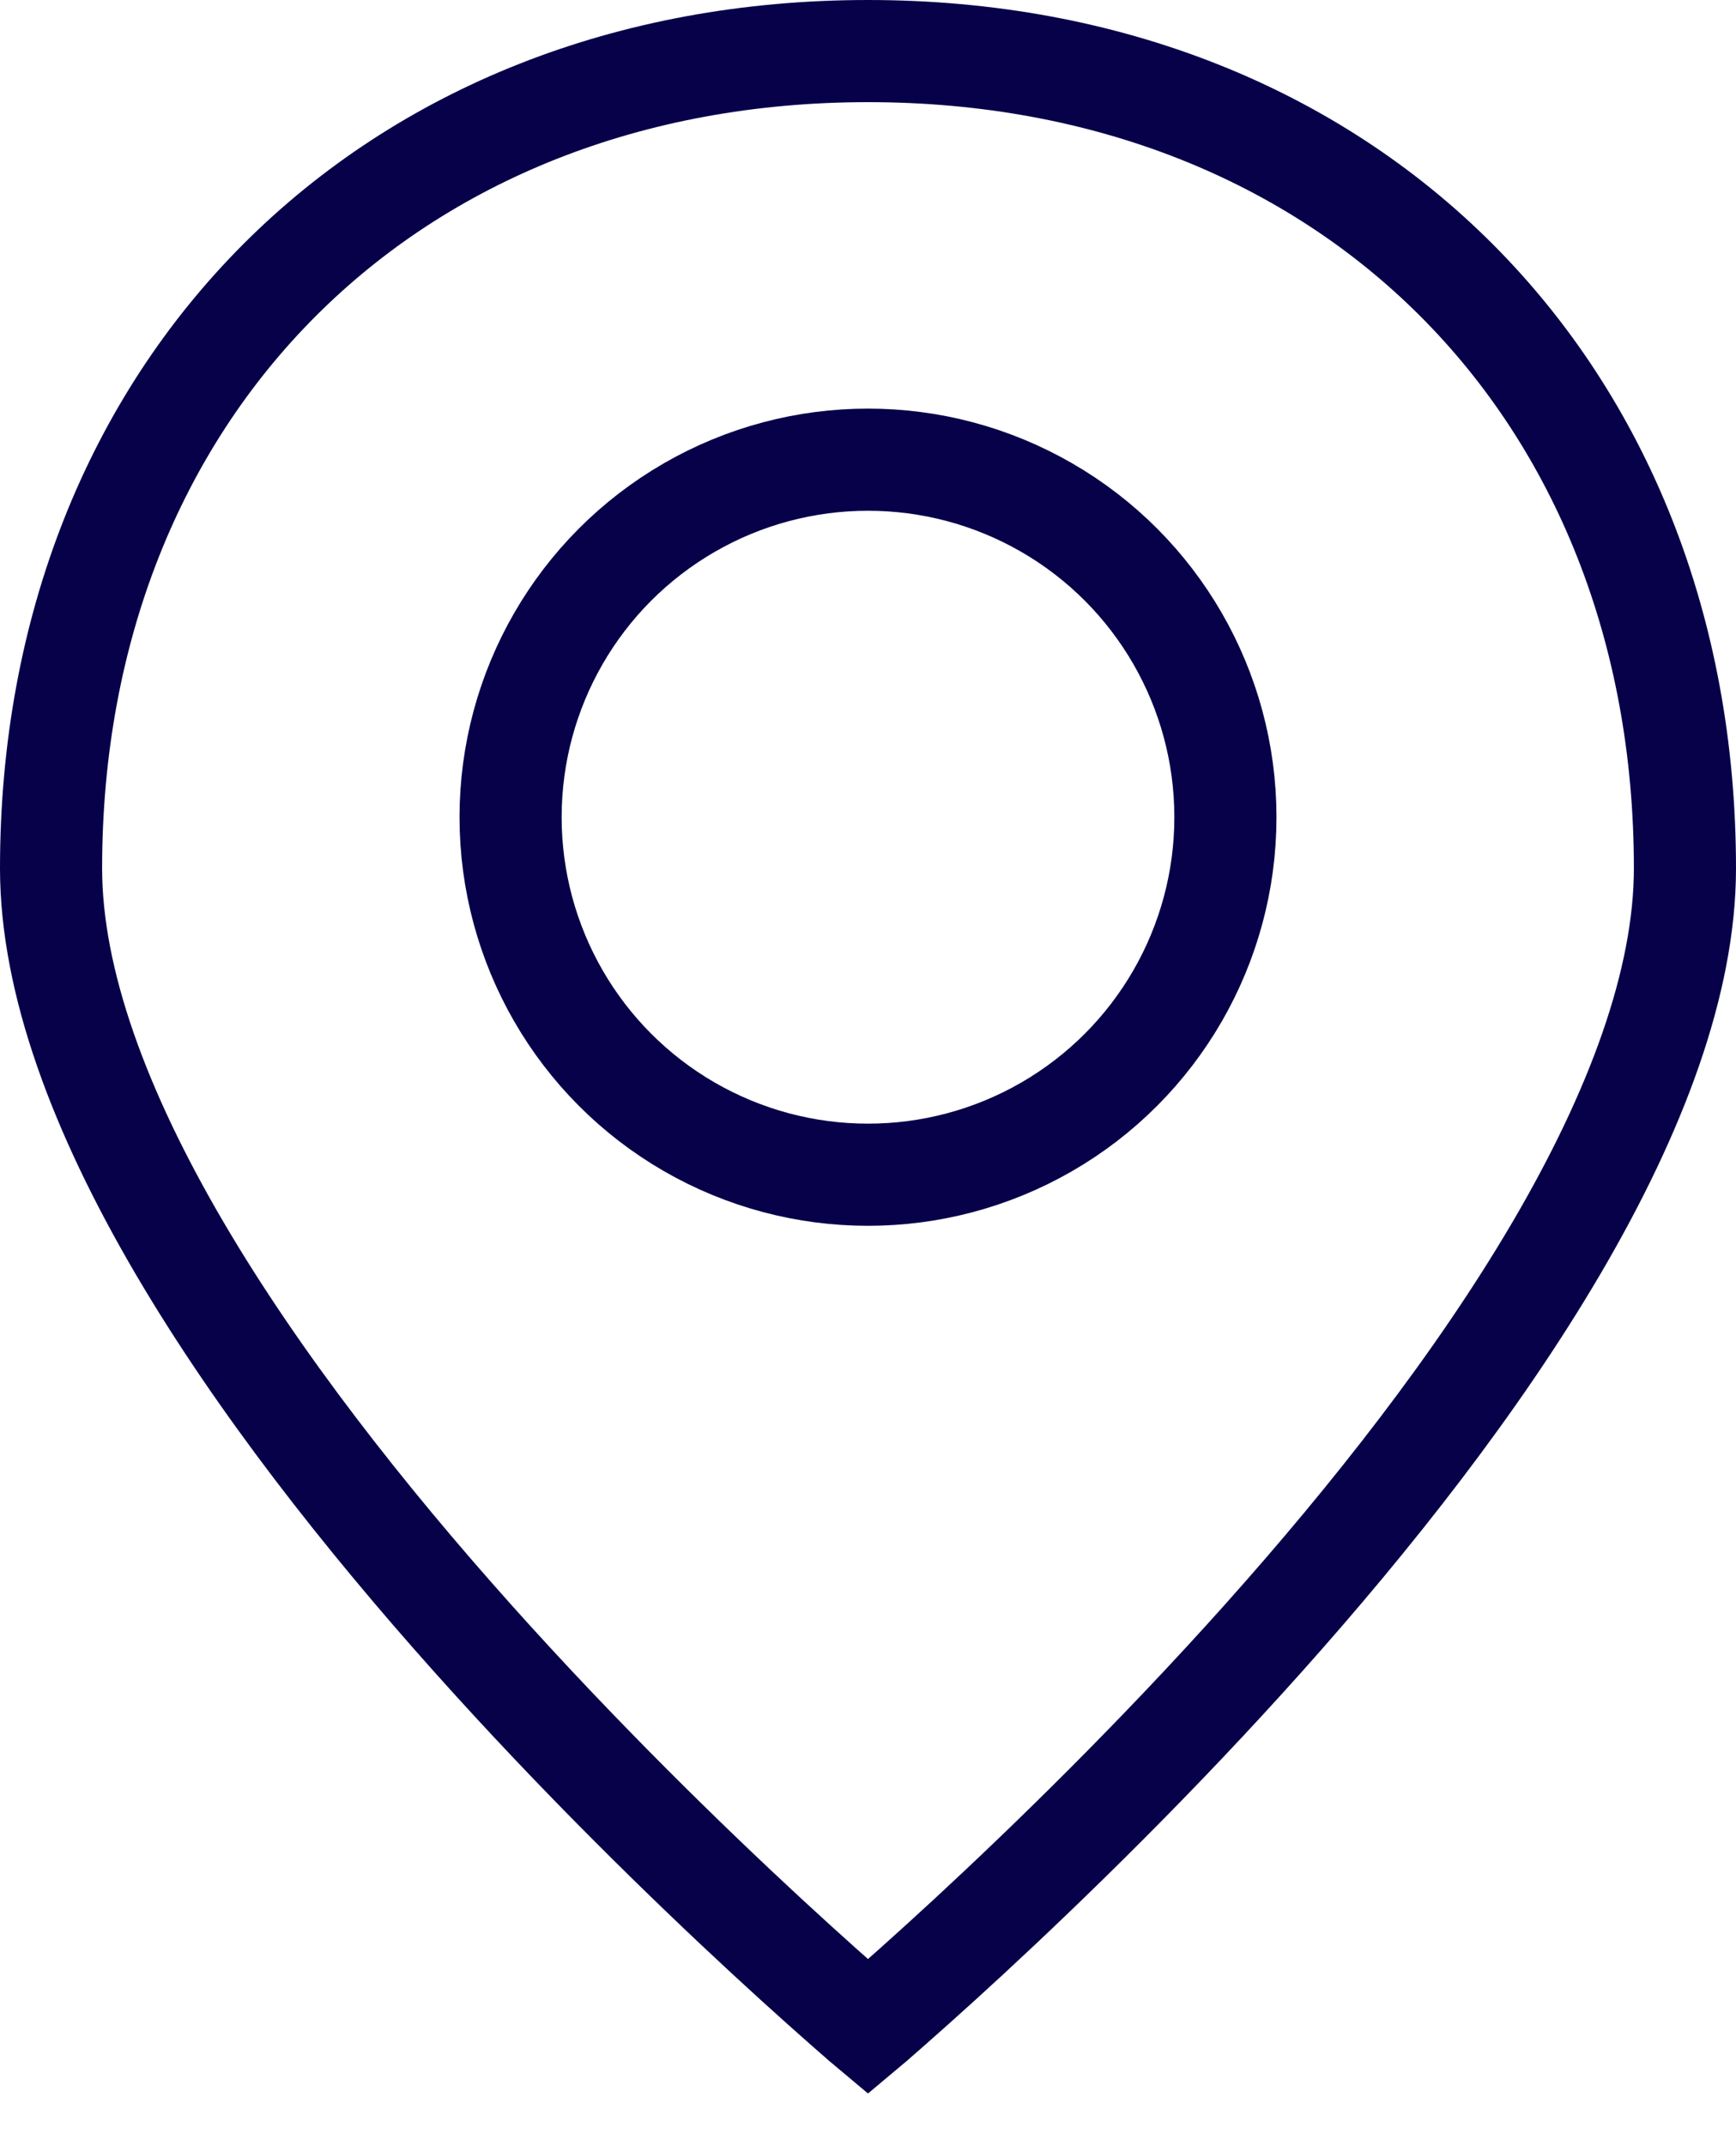 <svg width="17" height="21" viewBox="0 0 17 21" fill="none" xmlns="http://www.w3.org/2000/svg">
<path d="M16.5 8.5C16.5 9.612 16.02 10.891 15.241 12.219C14.467 13.538 13.428 14.855 12.377 16.031C11.328 17.205 10.278 18.227 9.489 18.957C9.095 19.321 8.766 19.612 8.537 19.811C8.525 19.822 8.512 19.833 8.5 19.843C8.488 19.833 8.475 19.822 8.463 19.811C8.234 19.612 7.905 19.321 7.511 18.957C6.722 18.227 5.672 17.205 4.623 16.031C3.572 14.855 2.533 13.538 1.759 12.219C0.98 10.891 0.5 9.612 0.5 8.5C0.5 3.806 3.806 0.5 8.5 0.5C13.194 0.5 16.5 3.806 16.5 8.5Z" stroke="#070149"/>
<circle cx="8.5" cy="8" r="3.5" stroke="#070149"/>
</svg>
